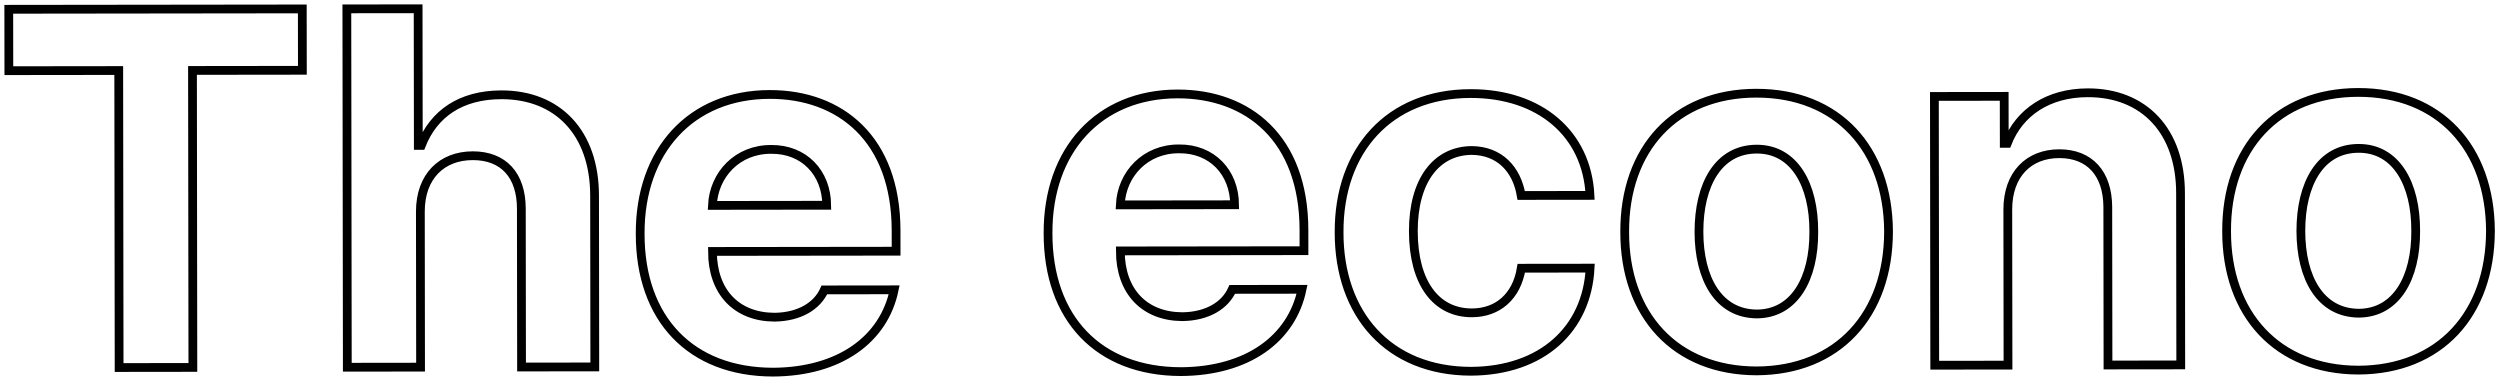 <svg width="285" height="43" viewBox="0 0 285 43" fill="none" xmlns="http://www.w3.org/2000/svg">
<path d="M1.009 8.057L13.536 8.041L13.579 41.898L21.987 41.887L21.944 8.03L34.471 8.014L34.462 1.017L1 1.059L1.009 8.057ZM47.922 24.136C47.917 20.101 50.368 17.756 53.895 17.752C57.394 17.747 59.428 19.973 59.433 23.782L59.456 41.84L67.807 41.829L67.782 22.305C67.773 15.11 63.564 10.798 57.159 10.807C52.504 10.812 49.431 12.989 48.025 16.574L47.687 16.574L47.667 1L39.541 1.01L39.593 41.865L47.944 41.854L47.922 24.136ZM88.123 42.424C95.684 42.386 100.758 38.712 101.936 33.039L93.979 33.049C93.163 34.884 91.133 36.128 88.284 36.16C83.967 36.137 81.227 33.291 81.221 28.664L102.156 28.637L102.153 26.267C102.14 15.828 95.785 10.757 87.744 10.768C78.772 10.779 72.939 17.191 72.98 26.643C72.964 36.349 78.727 42.408 88.123 42.424ZM81.214 23.416C81.379 19.889 84.084 17.008 87.921 17.031C91.645 16.998 94.216 19.675 94.249 23.399L81.214 23.416ZM134.62 42.365C142.181 42.327 147.255 38.653 148.433 32.98L140.477 32.99C139.661 34.825 137.631 36.069 134.781 36.101C130.464 36.078 127.724 33.232 127.718 28.605L148.653 28.578L148.65 26.208C148.637 15.769 142.282 10.698 134.241 10.709C125.269 10.72 119.437 17.132 119.477 26.584C119.461 36.29 125.225 42.348 134.62 42.365ZM127.711 23.357C127.876 19.83 130.581 16.949 134.418 16.972C138.143 16.939 140.714 19.616 140.747 23.34L127.711 23.357ZM167.687 42.323C175.813 42.284 180.914 37.509 181.272 30.568L173.428 30.578C172.896 33.823 170.726 35.66 167.792 35.664C163.729 35.669 161.129 32.287 161.121 26.362C161.114 20.549 163.762 17.189 167.768 17.155C170.928 17.179 172.906 19.265 173.418 22.283L181.261 22.273C180.914 15.248 175.547 10.656 167.647 10.666C158.364 10.678 152.617 17.118 152.657 26.485C152.641 35.824 158.292 42.306 167.687 42.323ZM200.247 42.281C209.529 42.241 215.277 35.886 215.293 26.405C215.253 16.954 209.489 10.613 200.207 10.625C190.952 10.636 185.176 16.992 185.217 26.444C185.2 35.924 190.992 42.265 200.247 42.281ZM193.681 26.433C193.674 21.044 195.898 17.006 200.271 17.001C204.531 16.995 206.794 21.027 206.772 26.416C206.807 31.777 204.555 35.758 200.295 35.792C195.922 35.769 193.688 31.794 193.681 26.433ZM228.889 23.905C228.884 19.871 231.279 17.526 234.75 17.521C238.22 17.517 240.255 19.771 240.288 23.552L240.311 41.609L248.606 41.599L248.581 22.075C248.6 14.936 244.419 10.568 238.014 10.576C233.471 10.582 230.201 12.815 228.823 16.344L228.485 16.344L228.478 10.984L220.521 10.994L220.56 41.635L228.912 41.624L228.889 23.905ZM268.864 42.194C278.147 42.154 283.895 35.798 283.911 26.318C283.87 16.866 278.107 10.525 268.824 10.537C259.57 10.549 253.794 16.905 253.834 26.356C253.818 35.837 259.61 42.177 268.864 42.194ZM262.298 26.346C262.292 20.957 264.515 16.919 268.889 16.914C273.149 16.908 275.411 20.94 275.39 26.329C275.425 31.69 273.173 35.671 268.913 35.705C264.539 35.682 262.305 31.706 262.298 26.346Z" stroke="black"/>
</svg>
